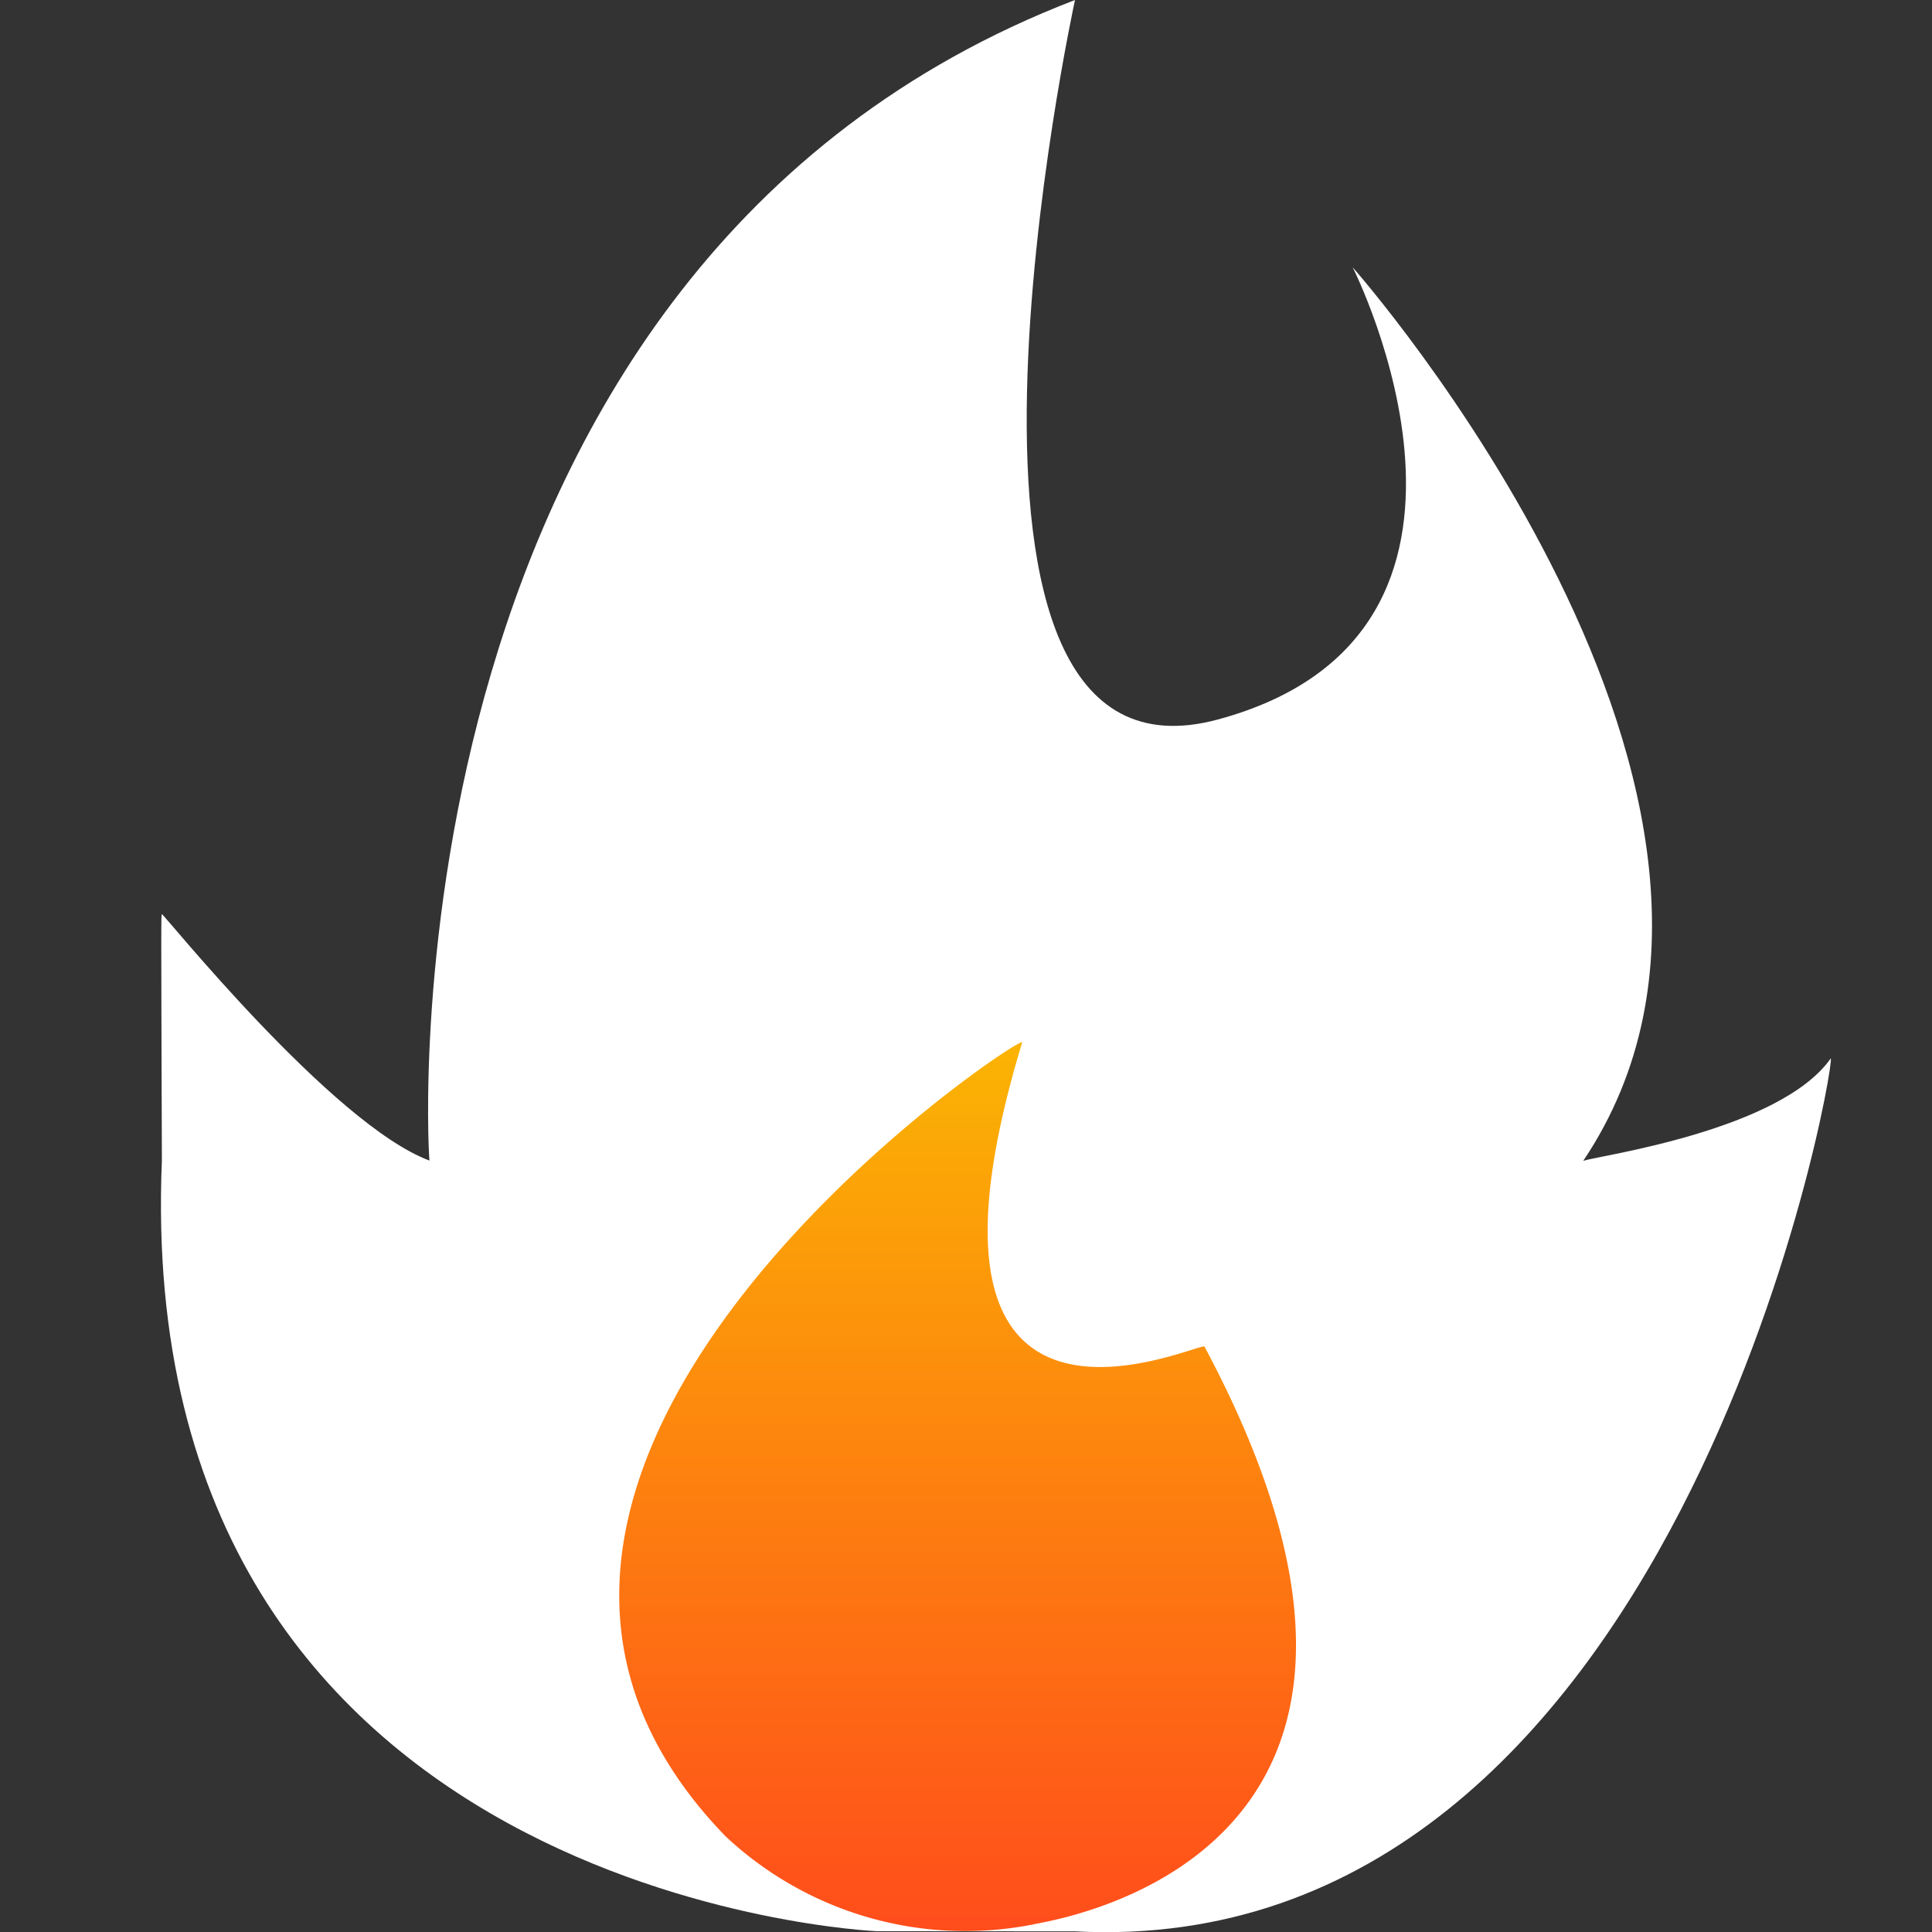 <svg xmlns="http://www.w3.org/2000/svg" xmlns:xlink="http://www.w3.org/1999/xlink" width="24" height="24" viewBox="0 0 24 24">
  <rect x="0" y="0" width="24" height="24" fill="#333333" stroke="none"/>
  <defs>
    <style>
      .cls-1, .cls-2 {
        fill: #fff;
      }

      .cls-1 {
        stroke: #707070;
        opacity: 0;
      }

      .cls-3 {
        fill: url(#linear-gradient);
      }

      .cls-4 {
        stroke: none;
      }

      .cls-5 {
        fill: none;
      }
    </style>
    <linearGradient id="linear-gradient" x1="0.5" x2="0.5" y2="1" gradientUnits="objectBoundingBox">
      <stop offset="0" stop-color="#fbb403"/>
      <stop offset="1" stop-color="#ff4d1b"/>
    </linearGradient>
  </defs>
  <g id="Fire_24_Px" data-name="Fire 24 Px" transform="translate(-236.232 -181.161)">
    <g id="Rectangle_5116" data-name="Rectangle 5116" class="cls-1" transform="translate(236.232 181.161)">
      <rect class="cls-4" width="24" height="24"/>
      <rect class="cls-5" x="0.5" y="0.5" width="23" height="23"/>
    </g>
    <g id="Group_15319" data-name="Group 15319" transform="translate(238.232 181.161)">
      <path id="Path_12119" data-name="Path 12119" class="cls-2" d="M247.753,205.967s-9.264-.388-8.881-9.573c-.01-3.072-.01-3.041,0-3.061s2.117,2.612,3.324,3.061c-.029-.258-.594-11.108,8.019-14.417,0,0-2.184,10.016,1.782,8.936s1.667-5.616,1.667-5.616,5.864,6.63,2.865,11.1c.2-.066,2.443-.374,3.075-1.273.058.125-1.906,11.234-9.388,10.845" transform="translate(-238.861 -181.977)"/>
      <path id="Path_12120" data-name="Path 12120" class="cls-3" d="M268.7,205.719c.117-.04,5.563-.739,2.122-7.18-.2,0-3.935,1.727-2.262-3.779-.1-.053-8.084,5.328-3.685,9.866A4.354,4.354,0,0,0,268.7,205.719Z" transform="translate(-257.861 -181.814)"/>
    </g>
  </g>
</svg>
